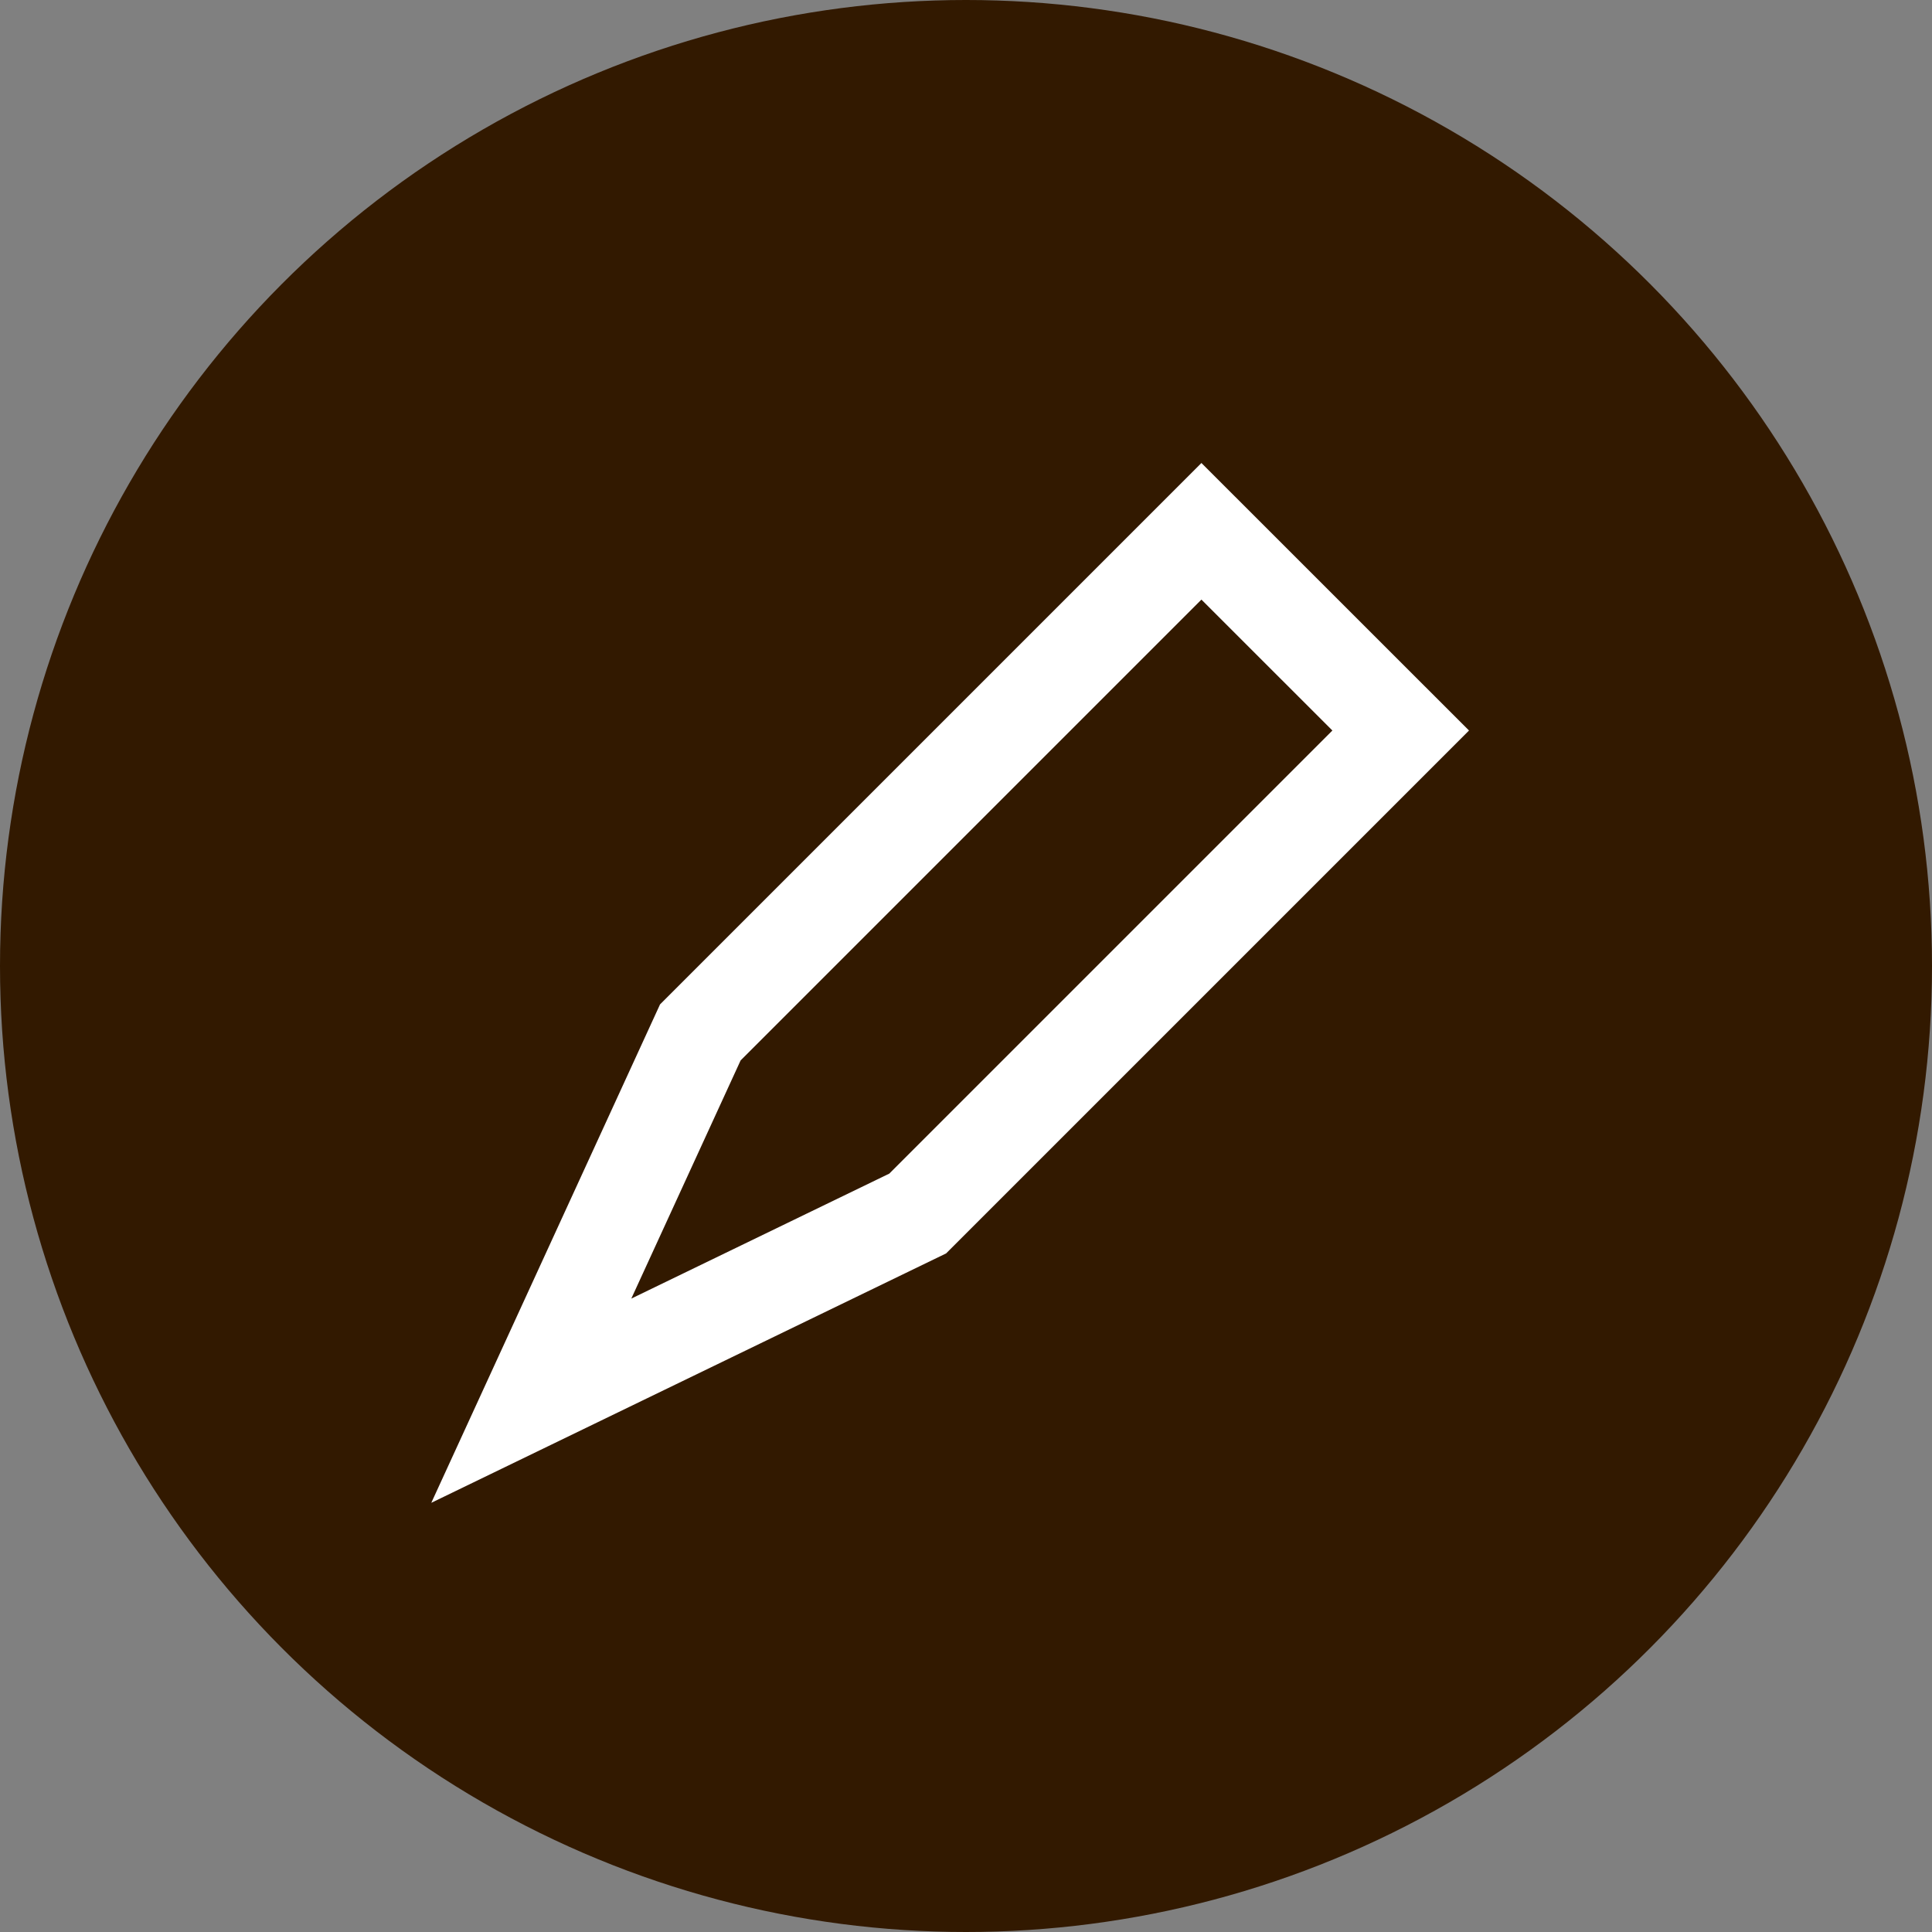 <svg viewBox="0 0 35 35" preserveAspectRatio="xMidYMid meet" fill="none" xmlns="http://www.w3.org/2000/svg">
<rect x="0" y="0" width="35" height="35" fill="#808080" stroke="none"/>
<g id="ic_edit">
<circle id="Ellipse 205" cx="17.5" cy="17.5" r="17.5" fill="#321900"/>
<path id="Vector 109" d="M9.625 25.375L12.687 18.703L21.765 9.625L25.375 13.234L16.625 21.984L9.625 25.375Z" stroke="white" stroke-width="1.75" stroke-linecap="round"/>
</g>
</svg>
